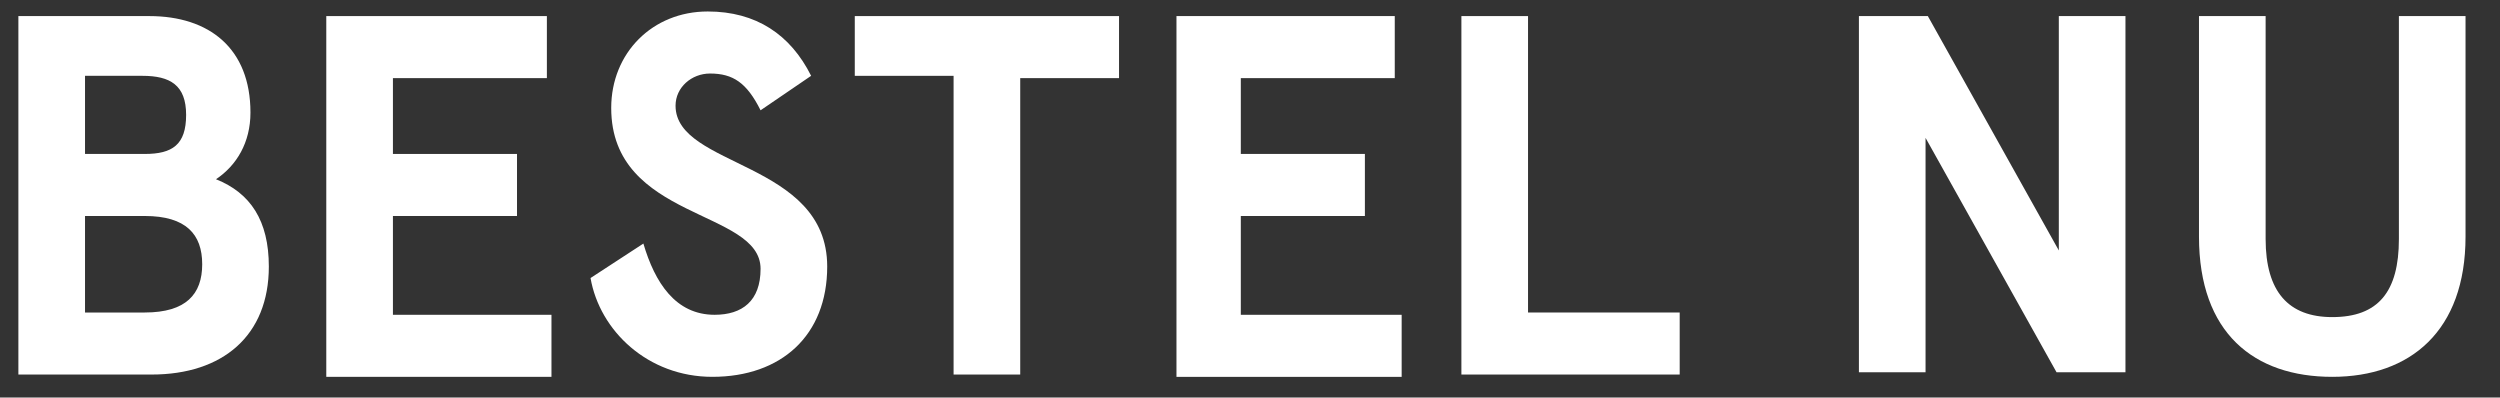 <?xml version="1.0" encoding="utf-8"?>
<!-- Generator: Adobe Illustrator 22.0.0, SVG Export Plug-In . SVG Version: 6.00 Build 0)  -->
<svg version="1.1" id="Laag_1" xmlns="http://www.w3.org/2000/svg" xmlns:xlink="http://www.w3.org/1999/xlink" x="0px" y="0px"
	 viewBox="0 0 108.8 17.3" style="enable-background:new 0 0 108.8 17.3;" xml:space="preserve">
<rect x="0" y="0" width="108.8" height="17.3" fill="#333333" stroke="none"/>
<style type="text/css">
	.st0{fill:#FFFFFF;}
</style>
<g>
	<path class="st0" d="M6.5,0.7c2.6,0,4.4,1.4,4.4,4.2c0,1.3-0.6,2.3-1.5,2.9c1.5,0.6,2.3,1.8,2.3,3.8c0,3-2,4.7-5.1,4.7H0.8V0.7H6.5
		z M3.7,3.3v3.4h2.6c1.2,0,1.8-0.4,1.8-1.7c0-1.3-0.7-1.7-1.9-1.7H3.7z M3.7,9.4v4.2h2.6c1.8,0,2.5-0.8,2.5-2.1
		c0-1.3-0.7-2.1-2.5-2.1H3.7z"/>
	<path class="st0" d="M23.8,0.7v2.7h-6.7v3.3h5.4v2.7h-5.4v4.3H24v2.7h-9.8V0.7H23.8z"/>
	<path class="st0" d="M33.1,4.8c-0.6-1.2-1.2-1.6-2.2-1.6c-0.8,0-1.5,0.6-1.5,1.4c0,2.7,6.6,2.4,6.6,7c0,3-2,4.8-5,4.8
		c-2.8,0-4.9-2-5.3-4.3l2.3-1.5c0.5,1.7,1.4,3.1,3.1,3.1c1.2,0,2-0.6,2-2c0-2.6-6.5-2.1-6.5-7c0-2.4,1.8-4.2,4.2-4.2
		c2.1,0,3.6,1,4.5,2.8L33.1,4.8z"/>
	<path class="st0" d="M37.2,0.7h11.5v2.7h-4.3v12.9h-2.9V3.3h-4.3V0.7z"/>
	<path class="st0" d="M60.7,0.7v2.7H54v3.3h5.4v2.7H54v4.3H61v2.7h-9.8V0.7H60.7z"/>
	<path class="st0" d="M66.5,0.7v12.9h6.6v2.7h-9.5V0.7H66.5z"/>
	<path class="st0" d="M92.5,0.7v15.5h-3L83.8,6v10.2h-2.9V0.7h3l5.7,10.2V0.7H92.5z"/>
	<path class="st0" d="M107.3,10.3c0,4.1-2.4,6.1-5.8,6.1c-3.4,0-5.8-1.9-5.8-6.1V0.7h2.9v9.7c0,2.3,1,3.4,2.9,3.4
		c2,0,2.9-1.1,2.9-3.4V0.7h2.9V10.3z"/>
</g>
</svg>
